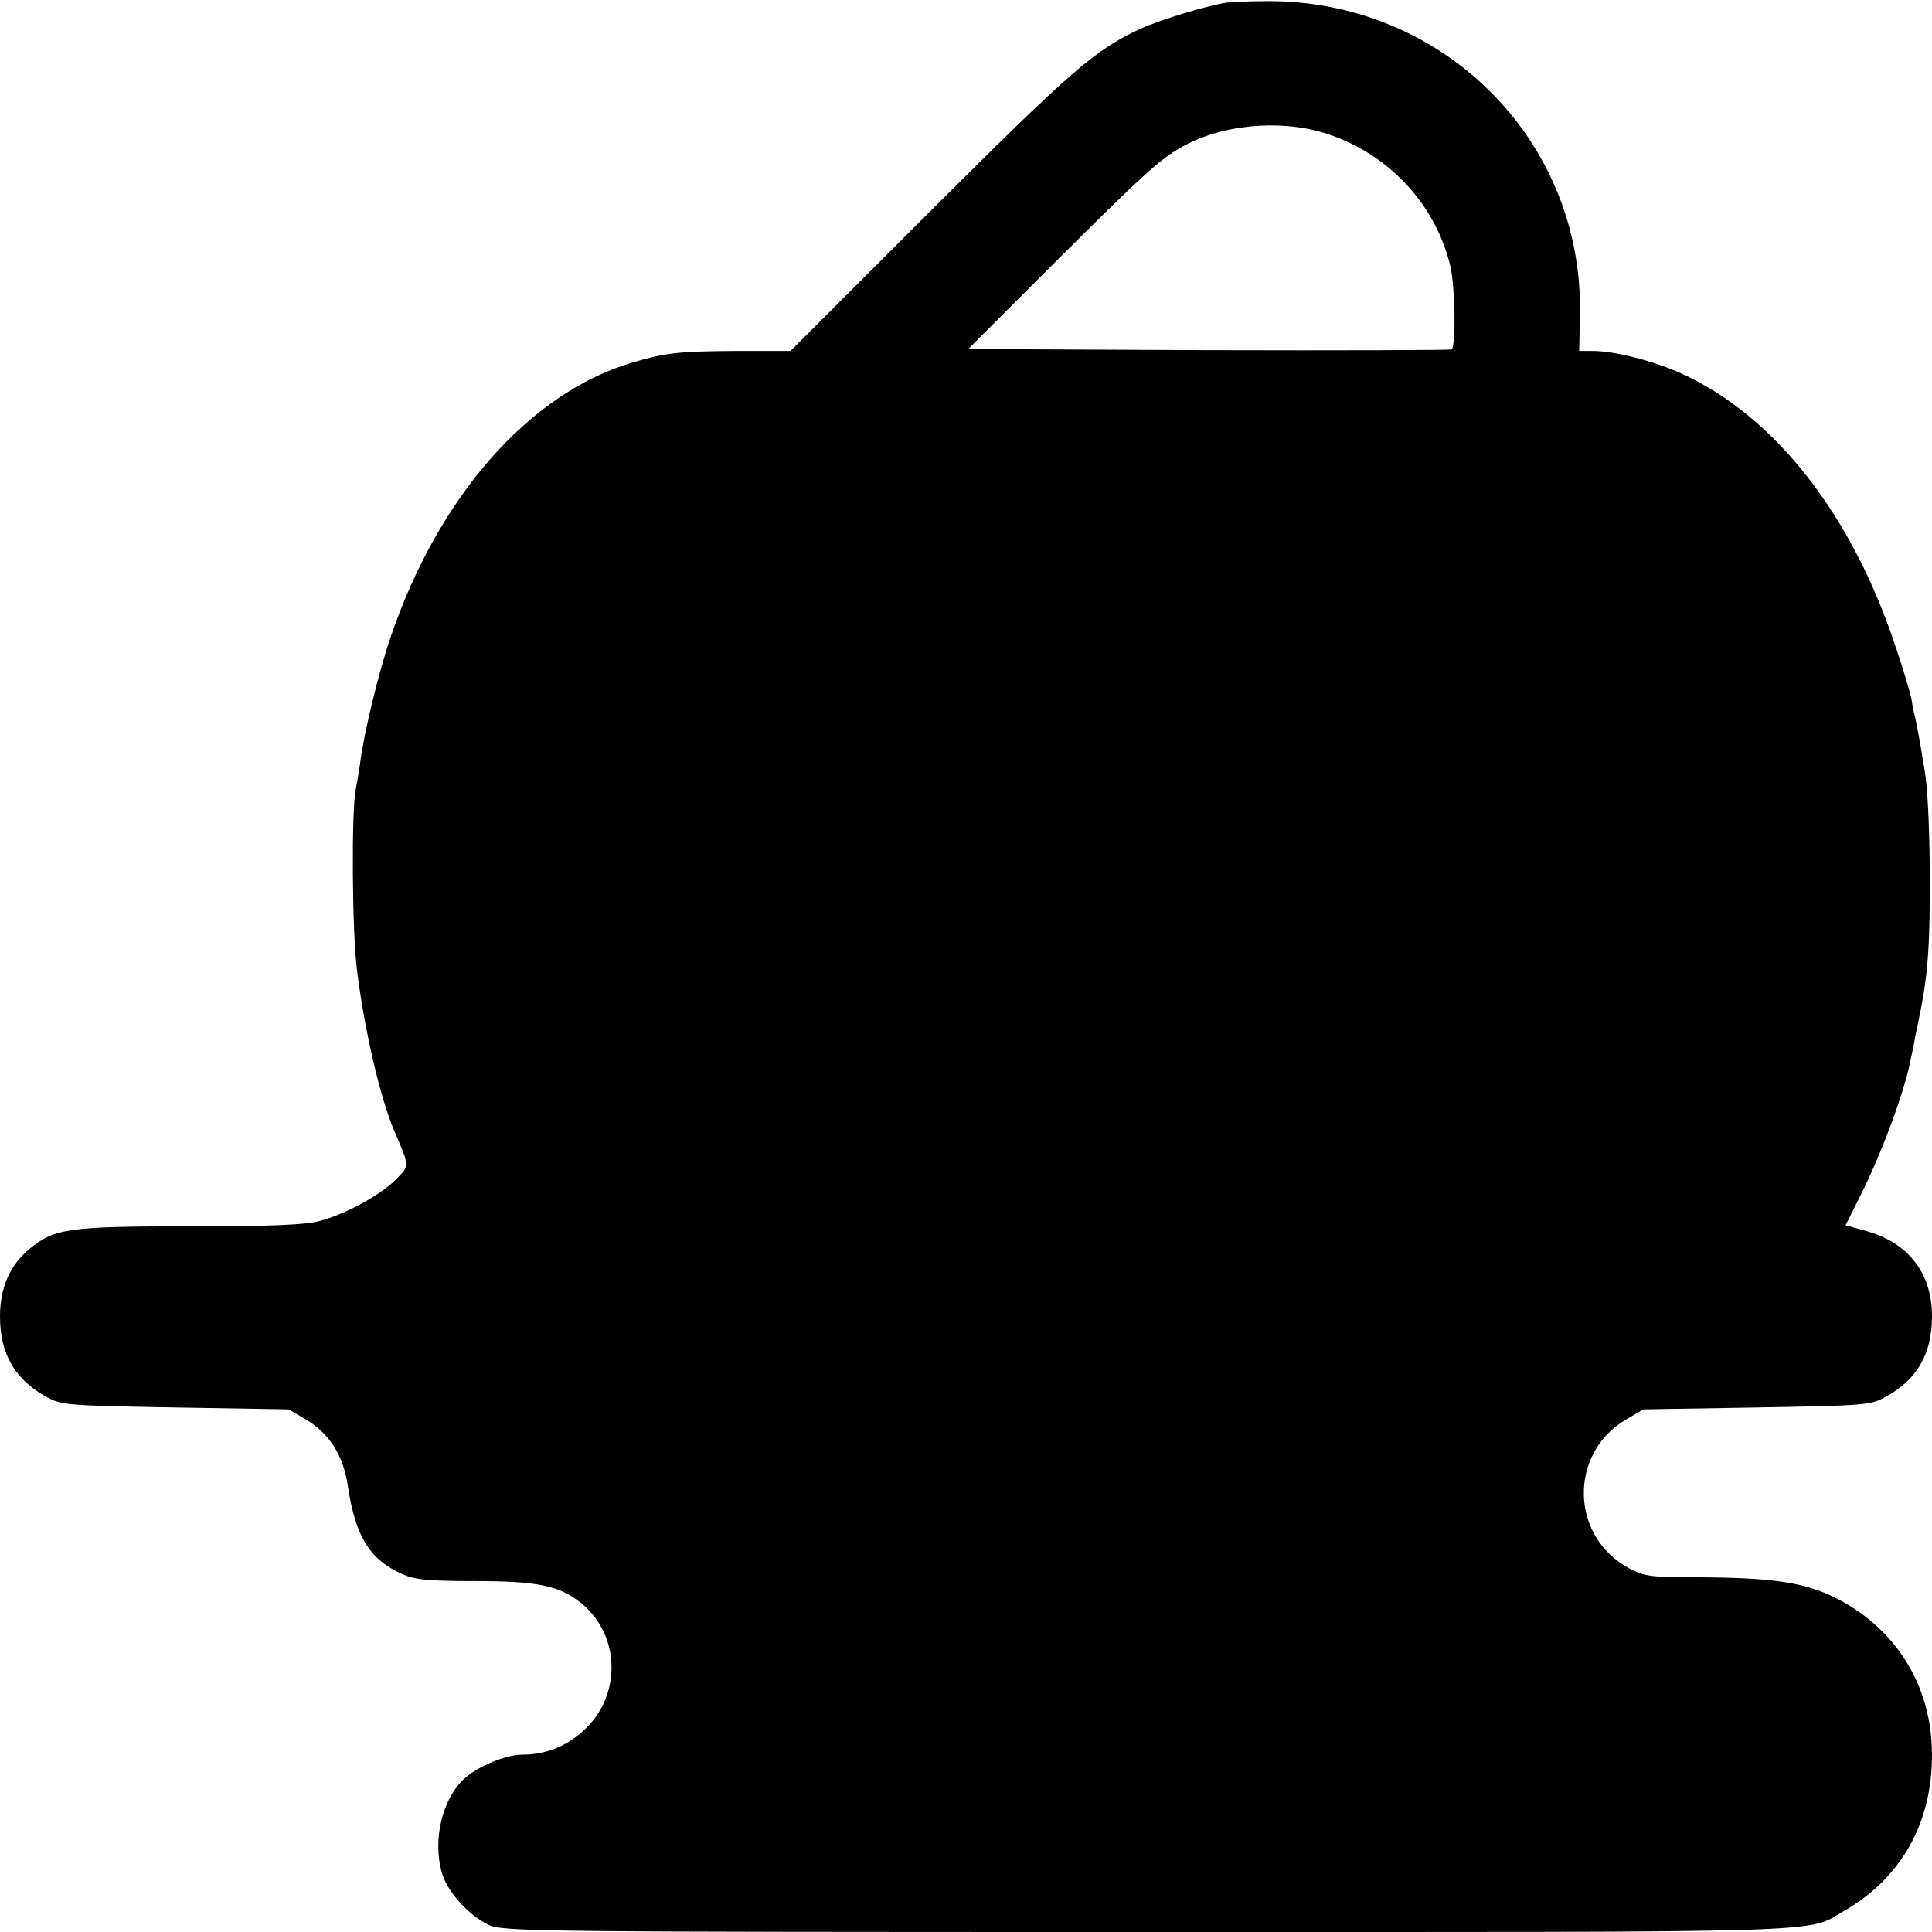 <?xml version="1.0" standalone="no"?>
<!DOCTYPE svg PUBLIC "-//W3C//DTD SVG 20010904//EN"
 "http://www.w3.org/TR/2001/REC-SVG-20010904/DTD/svg10.dtd">
<svg version="1.0" xmlns="http://www.w3.org/2000/svg"
 width="512pt" height="512pt" viewBox="0 0 512 512"
 preserveAspectRatio="xMidYMid meet">
<g transform="translate(0,512) scale(0.1,-0.1)"
fill="#000000" stroke="none">
<path d="M3250 5113 c-55 -9 -171 -44 -227 -69 -120 -55 -182 -109 -555 -481
l-373 -373 -135 0 c-160 -1 -193 -4 -285 -31 -272 -81 -513 -354 -640 -728
-32 -94 -71 -255 -81 -336 -3 -22 -8 -51 -11 -65 -12 -57 -10 -380 3 -480 19
-157 62 -340 98 -425 42 -98 42 -93 6 -130 -40 -41 -134 -93 -204 -111 -37
-10 -128 -14 -342 -14 -321 0 -360 -5 -426 -60 -52 -43 -78 -103 -78 -178 0
-101 40 -169 125 -215 38 -21 57 -22 340 -27 l300 -5 46 -27 c62 -37 99 -95
111 -177 20 -133 58 -194 143 -232 33 -15 66 -19 191 -19 170 0 228 -12 286
-60 105 -87 105 -251 -1 -341 -45 -39 -97 -59 -157 -59 -44 0 -117 -31 -153
-63 -59 -54 -85 -162 -60 -250 13 -49 73 -115 124 -138 38 -18 117 -19 1741
-19 1862 0 1748 -4 1853 57 150 87 231 232 231 412 0 186 -98 341 -265 421
-78 37 -163 49 -351 50 -128 0 -145 2 -185 23 -158 83 -163 305 -10 395 l46
27 300 5 c283 5 302 6 340 27 85 46 125 114 125 215 0 113 -62 194 -172 225
l-57 16 38 76 c57 113 119 279 135 366 4 17 9 41 11 55 21 100 27 134 33 200
11 118 7 428 -7 505 -6 39 -14 84 -17 100 -3 17 -7 37 -9 45 -2 8 -7 29 -9 45
-3 17 -21 78 -41 137 -116 353 -321 616 -571 729 -71 32 -175 59 -234 59 l-35
0 2 97 c9 462 -364 834 -832 830 -44 0 -91 -2 -105 -4z m285 -354 c155 -57
272 -188 309 -346 12 -53 15 -208 3 -219 -2 -2 -291 -3 -643 -2 l-638 3 232
232 c248 247 283 278 350 312 111 56 269 65 387 20z"/>
</g>
</svg>
